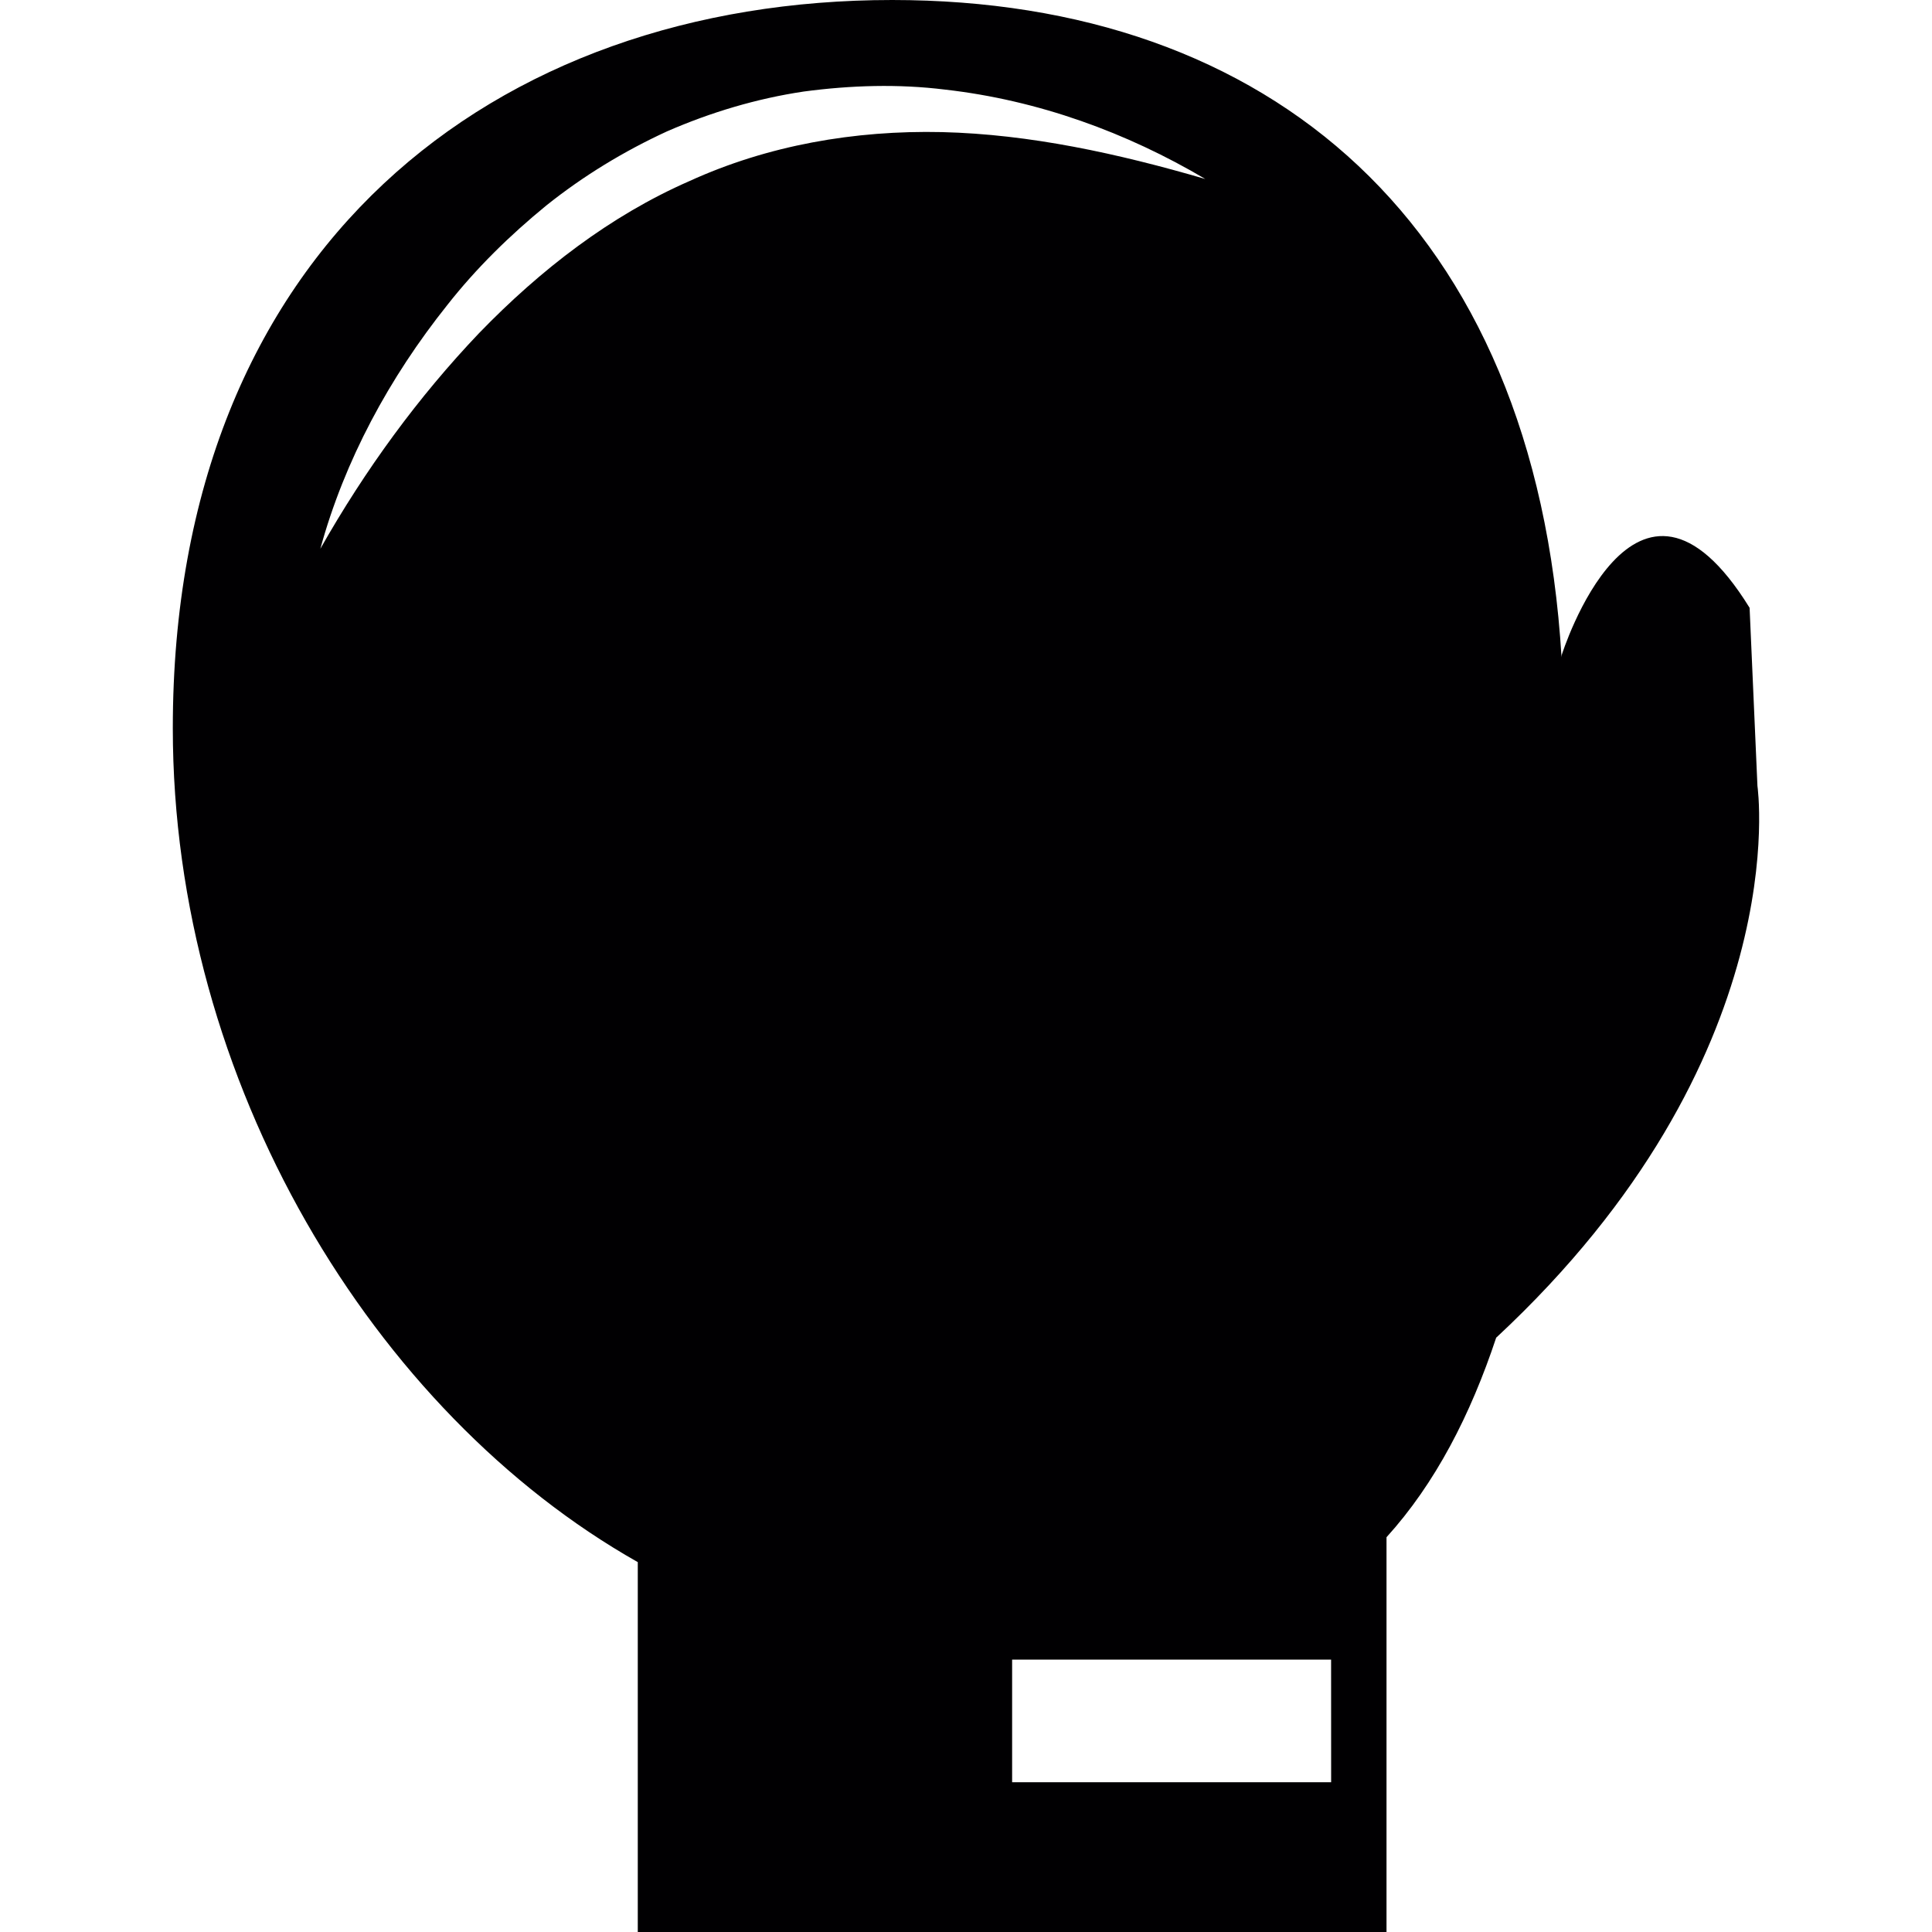 <?xml version="1.0" encoding="iso-8859-1"?>
<!-- Generator: Adobe Illustrator 18.1.1, SVG Export Plug-In . SVG Version: 6.00 Build 0)  -->
<svg version="1.1" id="Capa_1" xmlns="http://www.w3.org/2000/svg" xmlns:xlink="http://www.w3.org/1999/xlink" x="0px" y="0px"
	 viewBox="0 0 45.324 45.324" style="enable-background:new 0 0 45.324 45.324;" xml:space="preserve">
<g>
	<g>
		<path style="fill:#010002;" d="M41.229,18.438l-0.184-4.179c-2.688-4.351-4.408,1.108-4.408,1.108l-0.004,0.052
			C36.02,5.242,29.777,0,20.93,0C11.612,0,4.054,5.805,4.054,17.084c0,8.309,4.708,16.057,10.908,19.563v8.677h16.266h1.299v-3.513
			v-2.877v-2.871c1.143-1.261,1.971-2.867,2.576-4.691v0.007C42.156,24.816,41.229,18.438,41.229,18.438z M16.174,4.248
			c-1.854,0.811-3.496,2.08-4.932,3.564c-1.428,1.498-2.674,3.204-3.727,5.062c0.567-2.071,1.617-4.013,2.979-5.719
			c0.677-0.862,1.467-1.635,2.323-2.335c0.864-0.691,1.821-1.274,2.835-1.74c1.023-0.446,2.104-0.769,3.206-0.933
			C19.961,2,21.078,1.966,22.17,2.102c2.19,0.248,4.265,1.008,6.106,2.097c-2.053-0.599-4.117-1.05-6.176-1.1
			C20.047,3.053,18.012,3.409,16.174,4.248z M31.228,41.811h-7.484v-2.877h7.483L31.228,41.811L31.228,41.811z"/>
	</g>
</g>
<g>
</g>
<g>
</g>
<g>
</g>
<g>
</g>
<g>
</g>
<g>
</g>
<g>
</g>
<g>
</g>
<g>
</g>
<g>
</g>
<g>
</g>
<g>
</g>
<g>
</g>
<g>
</g>
<g>
</g>
</svg>
